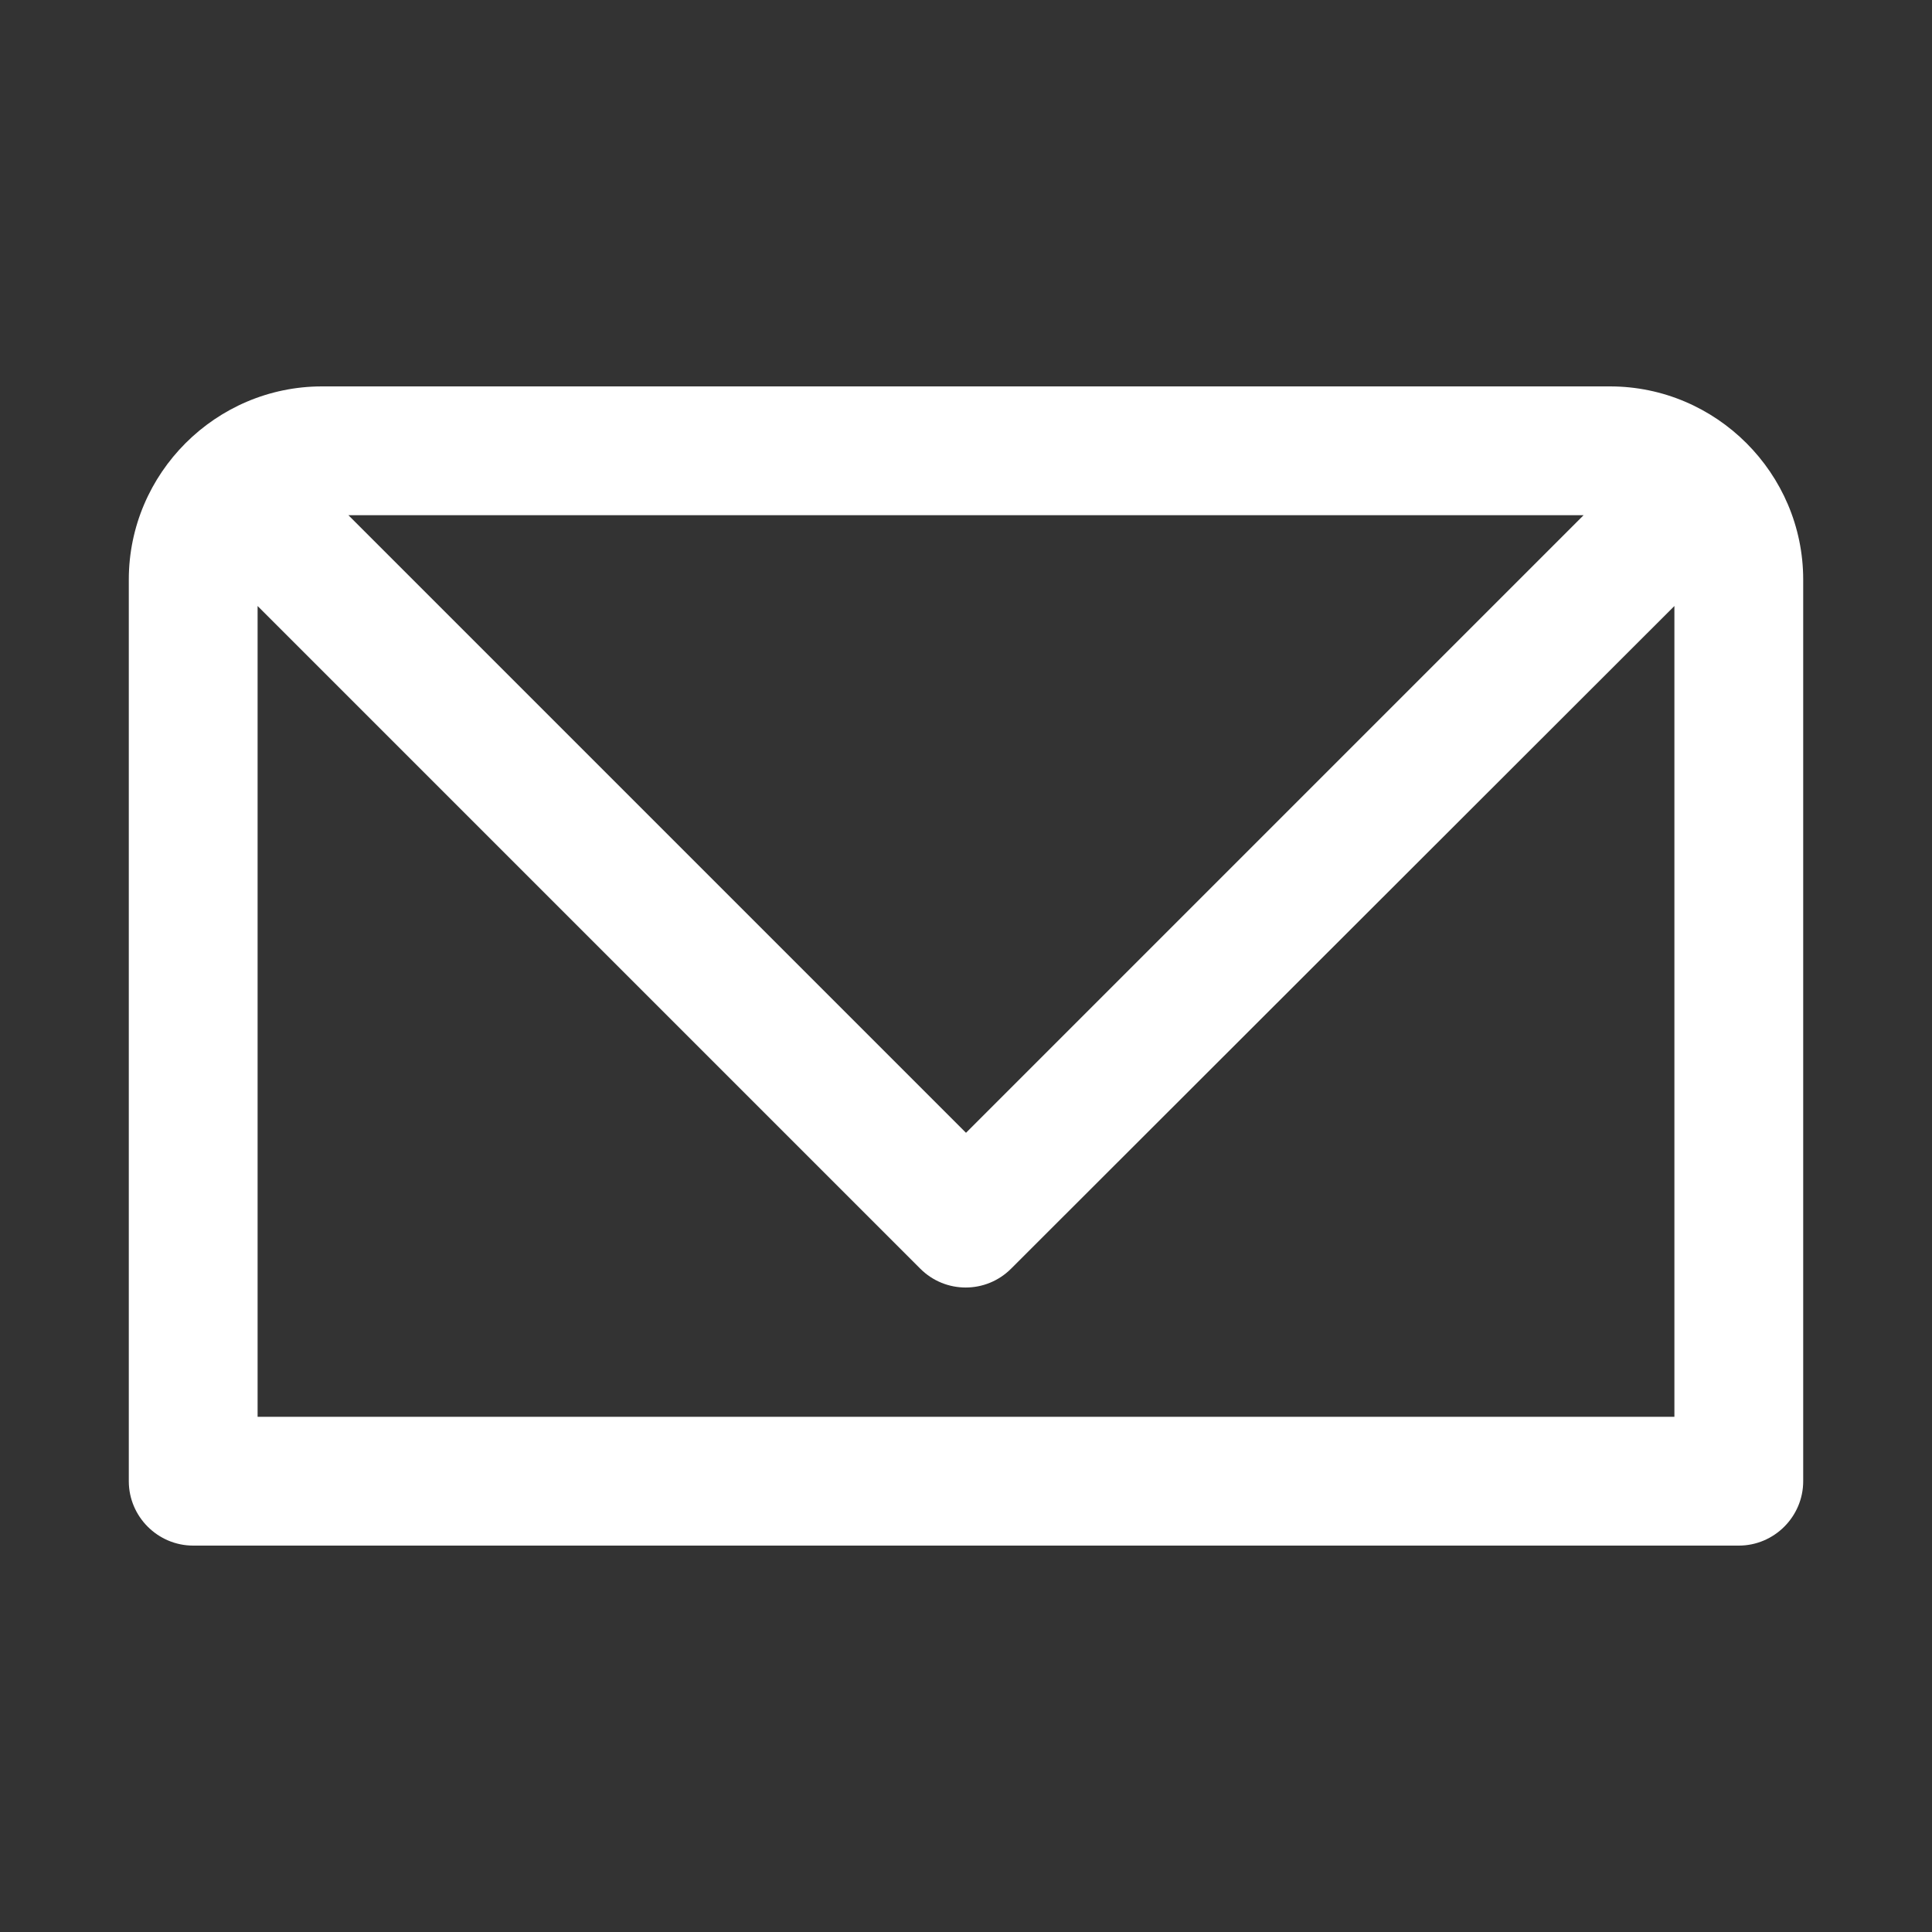 <?xml version="1.0" encoding="UTF-8"?>
<svg xmlns="http://www.w3.org/2000/svg" viewBox="0 0 30 30"><rect x="0" y="0" width="30" height="30" fill="#333333" stroke="none"/><path fill="#333" d="M25 6H5C3.35 6 2 7.35 2 9v14c0 .55.45 1 1 1h24c.55 0 1-.45 1-1V9c0-1.65-1.35-3-3-3zm-.41 2L15 17.59 5.41 8h19.18zM26 22H4V9.41L14.29 19.7c.39.39 1.02.39 1.41 0L26 9.41V22z" style="fill: #ffffff;"/></svg>
